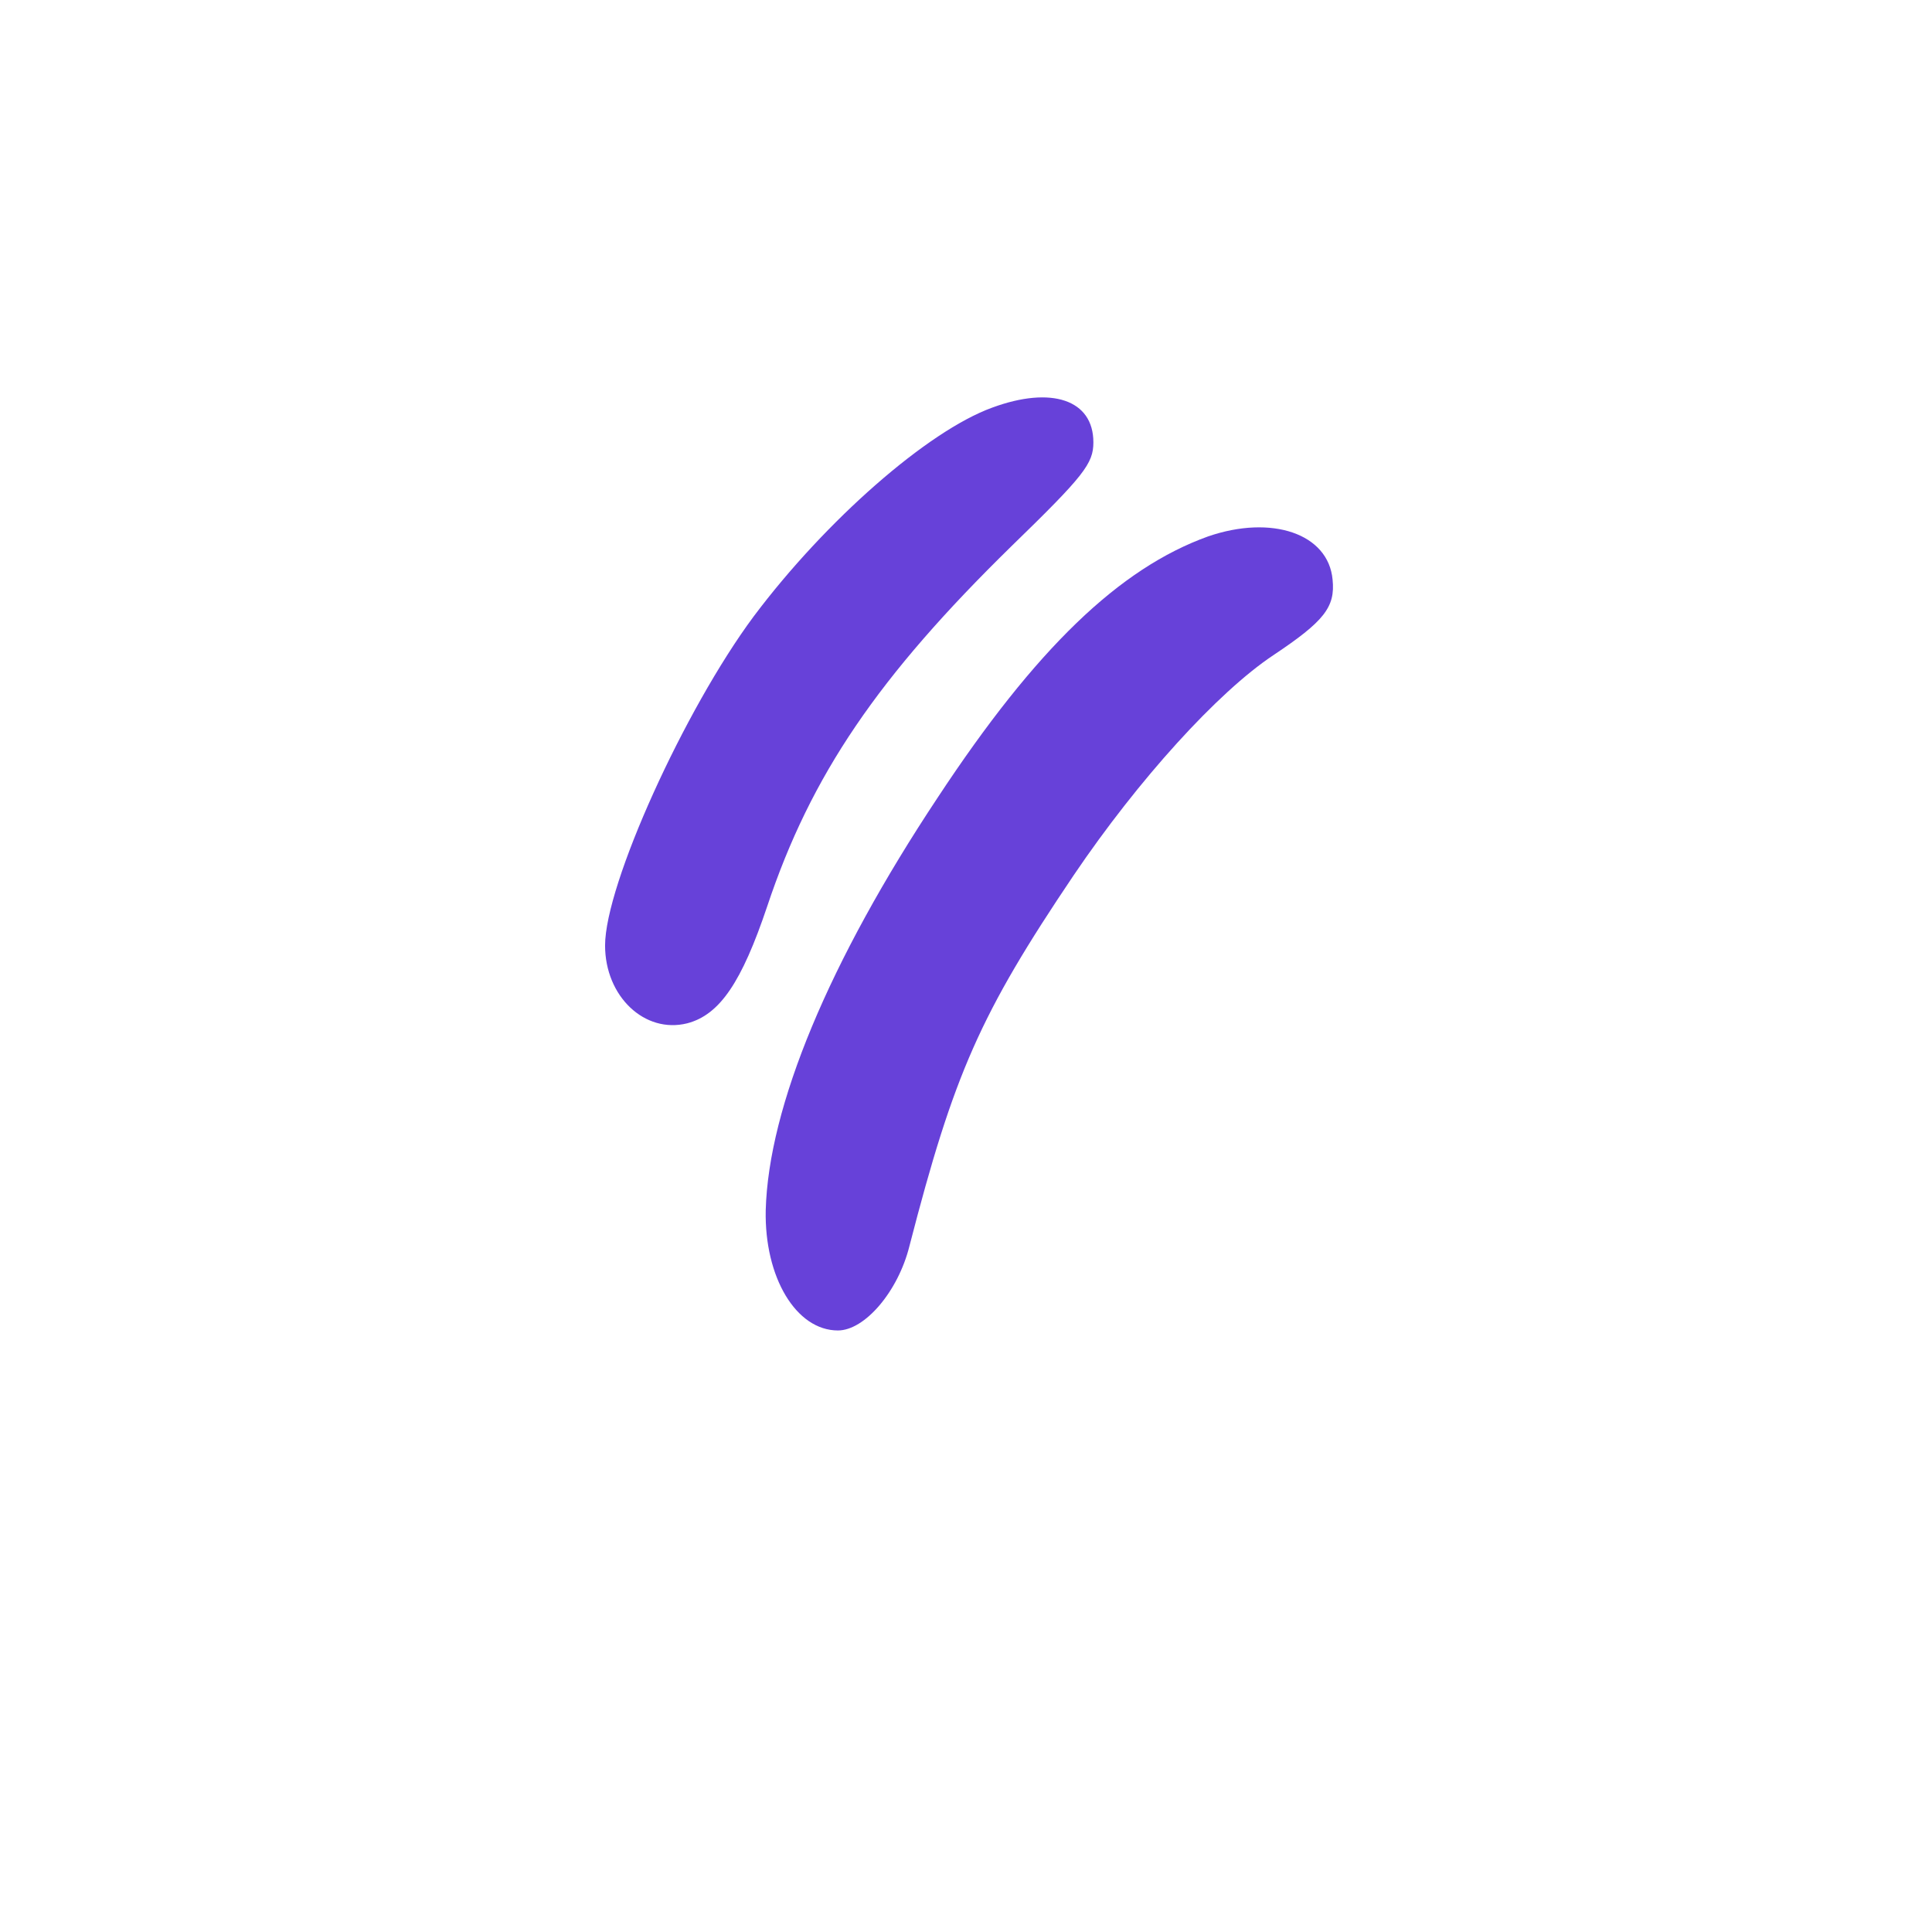 <svg
  version="1.0"
  xmlns="http://www.w3.org/2000/svg"
  width="25pt"
  height="25pt"
  viewBox="0 0 268 273"
  preserveAspectRatio="xMidYMid meet"
>
  <g
    transform="translate(0,273) scale(0.1,-0.1)"
    fill="#6741d9"
    stroke="none"
  >
    <path
      d="M1377 2154 c-91 -33 -235 -159 -337 -295 -98 -132 -210 -379 -210
                  -465 0 -72 56 -125 116 -110 46 12 77 58 113 165 62 186 157 325 345 509 103
                  100 116 117 116 147 0 60 -59 80 -143 49z"
    />
    <path
      d="M1682 1972 c-125 -45 -243 -158 -382 -369 -154 -232 -239 -437 -243
                  -583 -2 -95 43 -170 102 -170 38 0 85 55 101 119 63 244 100 328 232 524 92
                  136 204 259 282 311 72 48 88 68 84 107 -6 65 -86 92 -176 61z"
    />
  </g>
</svg>

